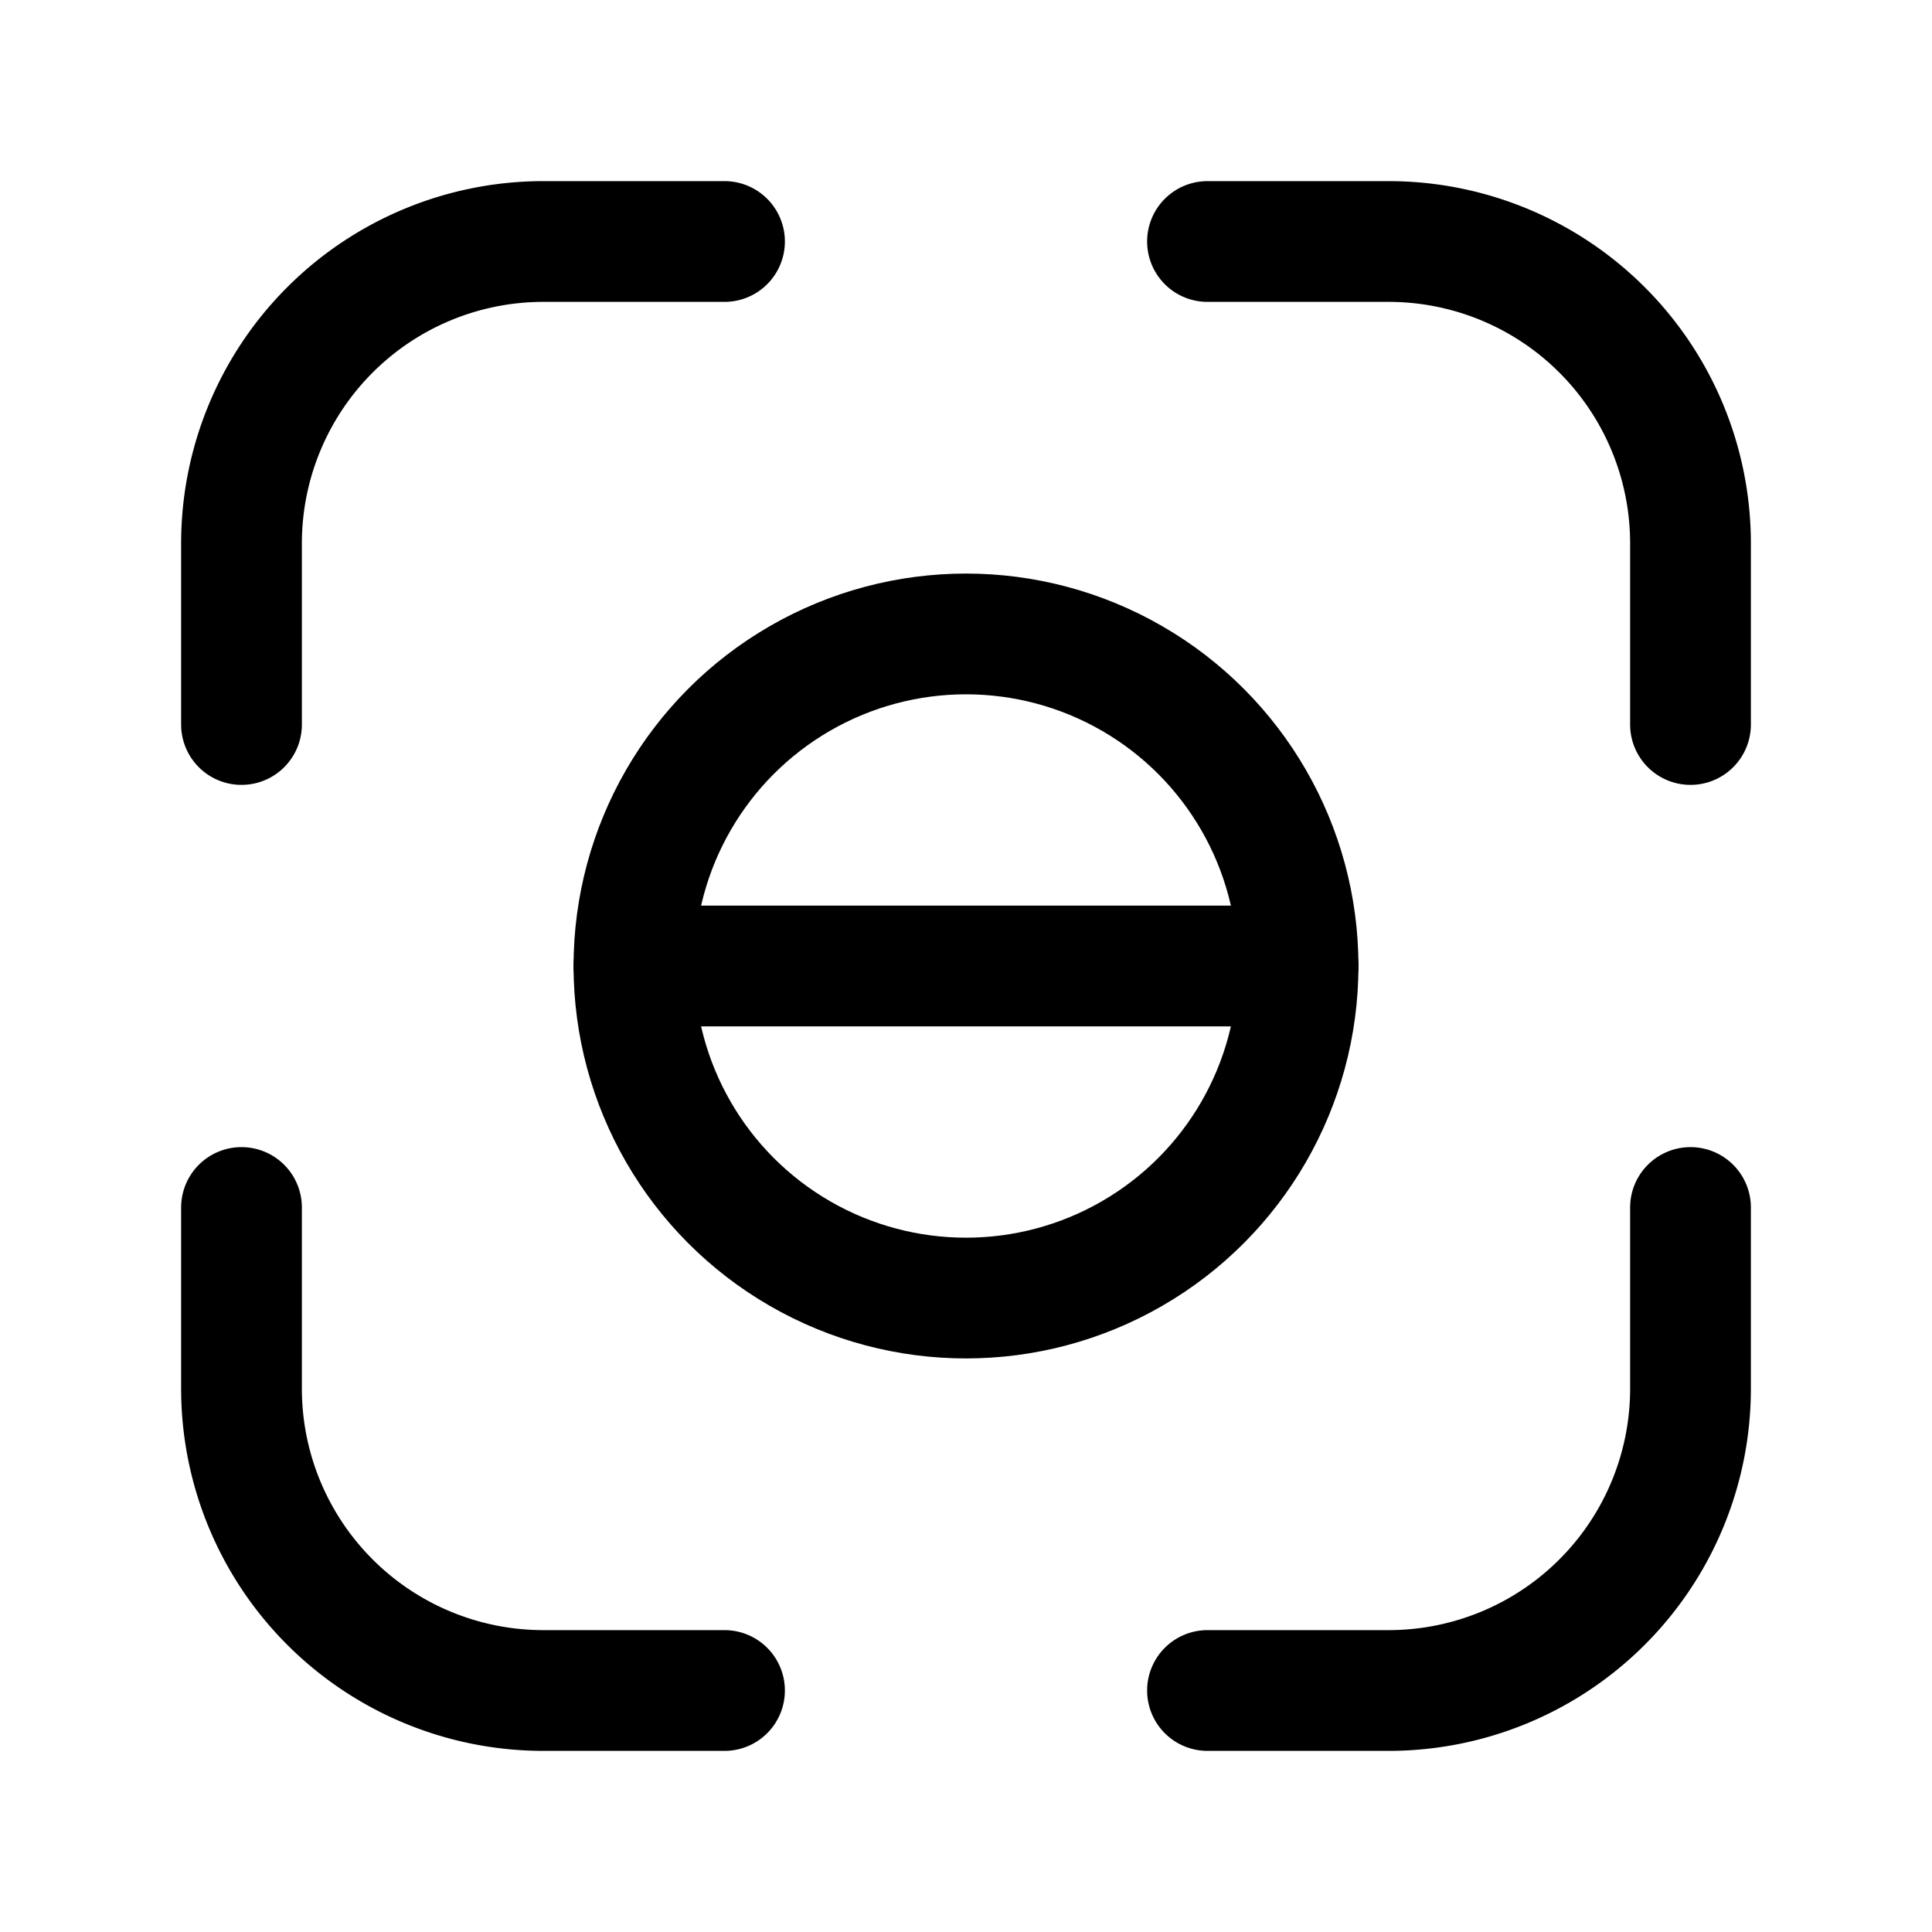 <svg xmlns="http://www.w3.org/2000/svg" width="64" height="64" viewBox="0 0 64 64">
  <title>snapshot</title>
  <path d="M8,24V18A10,10,0,0,1,18,8h6" fill="none" stroke="#000" stroke-linecap="round" stroke-linejoin="round" stroke-width="4"/>
  <path d="M24,56H18A10,10,0,0,1,8,46V40" fill="none" stroke="#000" stroke-linecap="round" stroke-linejoin="round" stroke-width="4"/>
  <path d="M56,40v6A10,10,0,0,1,46,56H40" fill="none" stroke="#000" stroke-linecap="round" stroke-linejoin="round" stroke-width="4"/>
  <path d="M40,8h6A10,10,0,0,1,56,18v6" fill="none" stroke="#000" stroke-linecap="round" stroke-linejoin="round" stroke-width="4"/>
  <circle cx="32" cy="32" r="11" fill="none" stroke="#000" stroke-linecap="round" stroke-linejoin="round" stroke-width="4"/>
  <line x1="21" y1="32" x2="43" y2="32" fill="none" stroke="#000" stroke-linecap="round" stroke-linejoin="round" stroke-width="4"/>
</svg>
